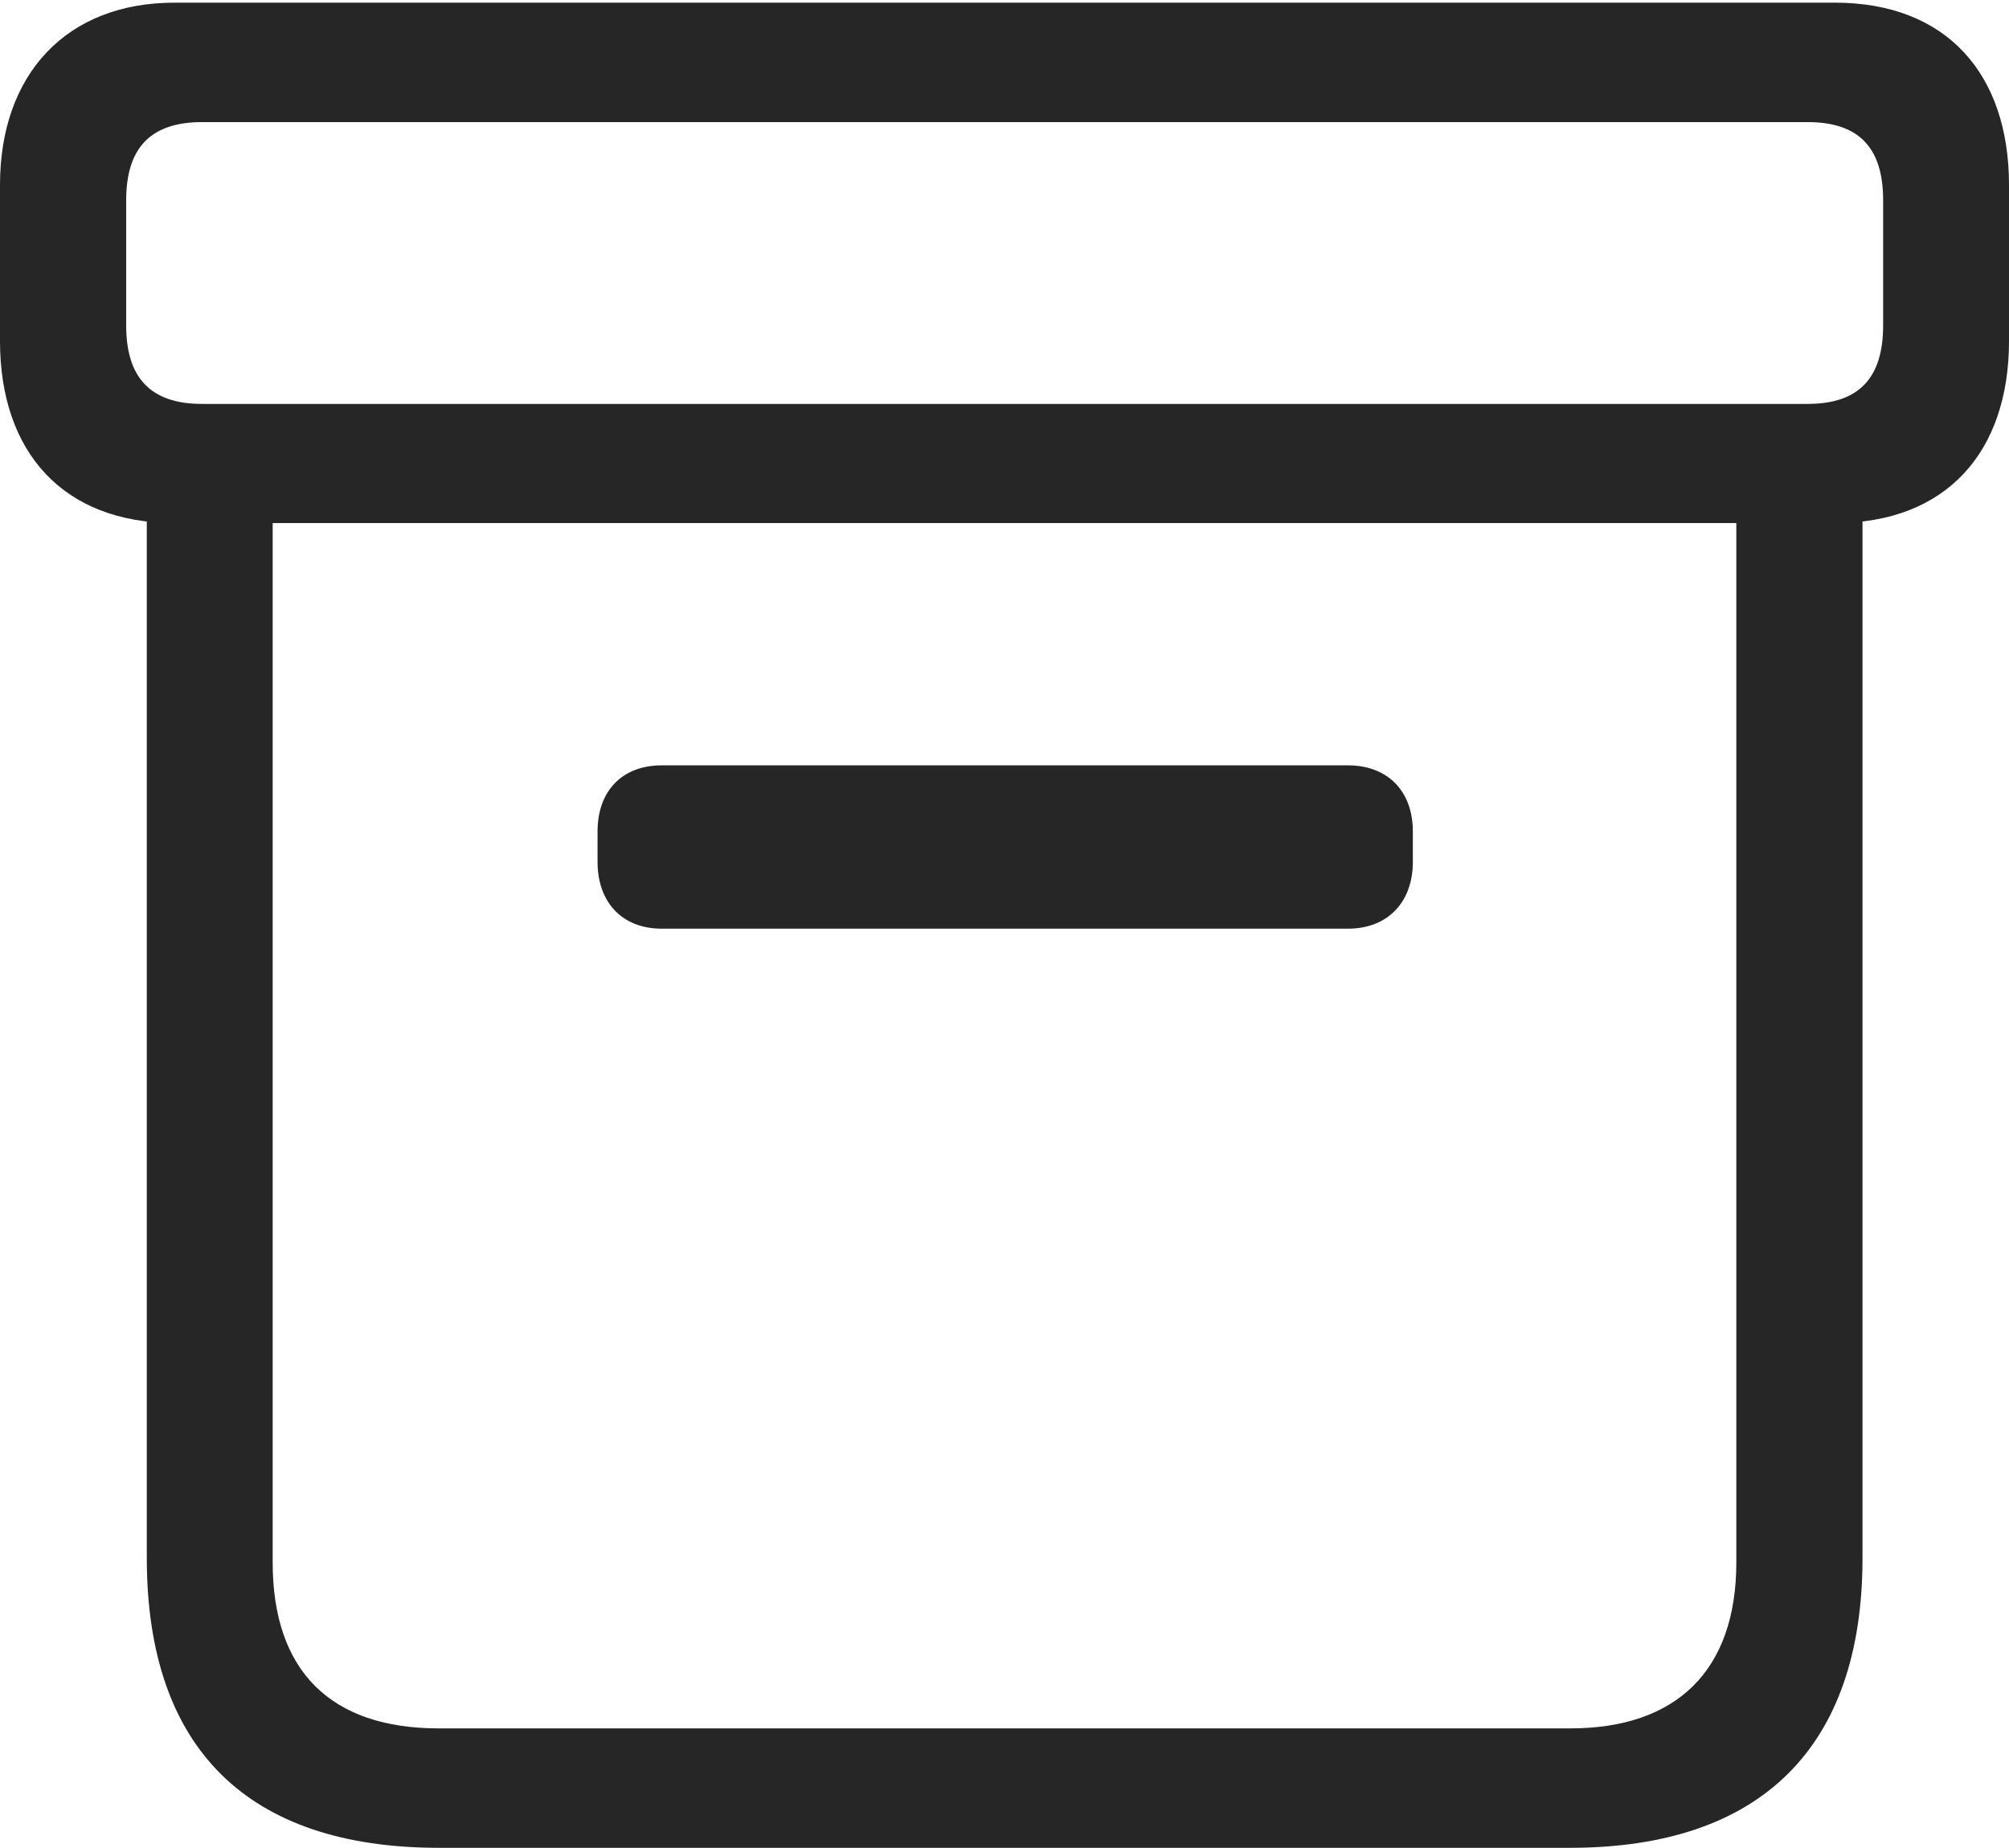 <?xml version="1.0" encoding="UTF-8"?>
<!--Generator: Apple Native CoreSVG 232.5-->
<!DOCTYPE svg
PUBLIC "-//W3C//DTD SVG 1.1//EN"
       "http://www.w3.org/Graphics/SVG/1.1/DTD/svg11.dtd">
<svg version="1.1" xmlns="http://www.w3.org/2000/svg" xmlns:xlink="http://www.w3.org/1999/xlink" width="96.245" height="88.537">
 <g>
  <rect height="88.537" opacity="0" width="96.245" x="0" y="0"/>
  <path d="M21.038 88.537L75.207 88.537C84.357 88.537 89.227 83.723 89.227 74.652L89.227 22.307L83.182 22.307L83.182 74.861C83.182 80.058 80.302 82.814 75.23 82.814L21.016 82.814C15.834 82.814 13.063 80.058 13.063 74.861L13.063 22.307L7.033 22.307L7.033 74.652C7.033 83.802 11.888 88.537 21.038 88.537ZM31.701 44.497L64.578 44.497C66.462 44.497 67.685 43.247 67.685 41.295L67.685 39.839C67.685 37.887 66.462 36.671 64.578 36.671L31.701 36.671C29.816 36.671 28.627 37.887 28.627 39.839L28.627 41.295C28.627 43.247 29.816 44.497 31.701 44.497ZM8.354 25.061L87.906 25.061C93.246 25.061 96.245 21.649 96.245 16.343L96.245 8.861C96.245 3.54 93.246 0.128 87.906 0.128L8.354 0.128C3.201 0.128 0 3.54 0 8.861L0 16.343C0 21.649 3.014 25.061 8.354 25.061ZM9.675 19.353C7.188 19.353 6.045 18.07 6.045 15.599L6.045 9.59C6.045 7.119 7.188 5.851 9.675 5.851L86.604 5.851C89.091 5.851 90.215 7.119 90.215 9.59L90.215 15.599C90.215 18.07 89.091 19.353 86.604 19.353Z" fill="#000000" fill-opacity="0.85"/>
 </g>
</svg>
